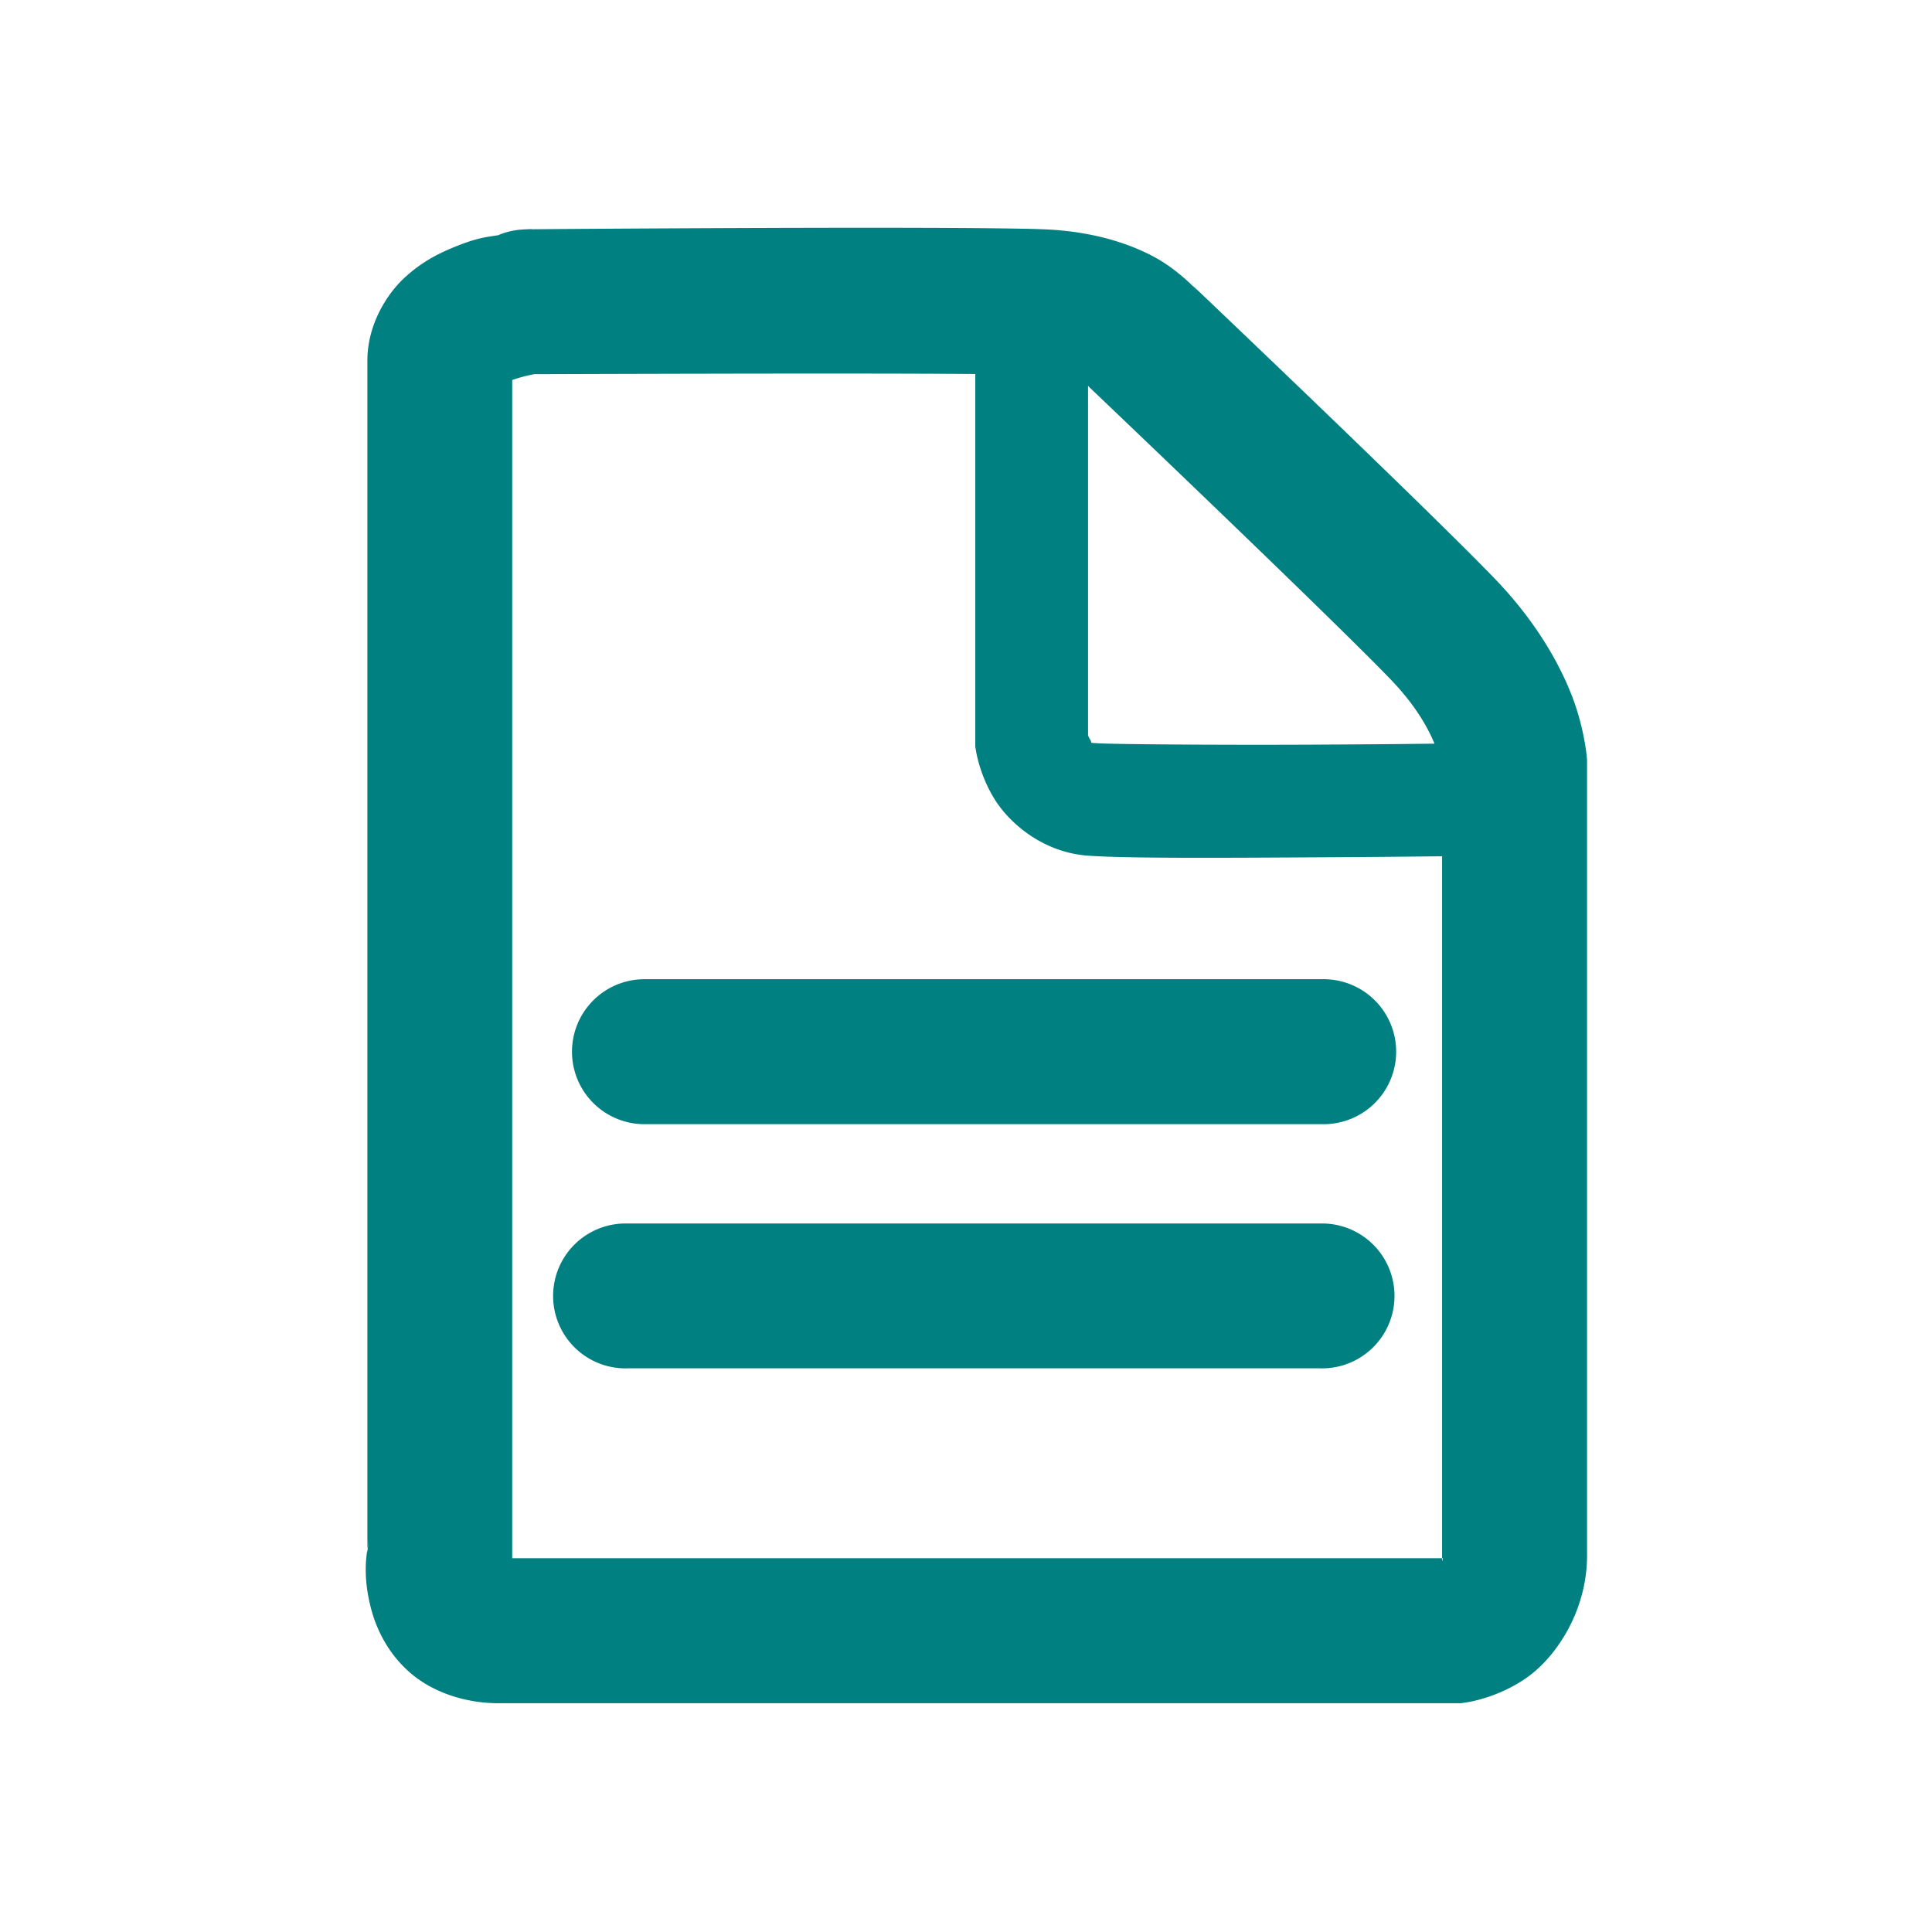 <?xml version="1.0" encoding="UTF-8" standalone="no"?>
<!-- Generator: Adobe Illustrator 15.1.0, SVG Export Plug-In . SVG Version: 6.00 Build 0)  -->

<svg
   xmlns:dc="http://purl.org/dc/elements/1.1/"
   xmlns:cc="http://creativecommons.org/ns#"
   xmlns:rdf="http://www.w3.org/1999/02/22-rdf-syntax-ns#"
   xmlns:svg="http://www.w3.org/2000/svg"
   xmlns="http://www.w3.org/2000/svg"
   xmlns:sodipodi="http://sodipodi.sourceforge.net/DTD/sodipodi-0.dtd"
   xmlns:inkscape="http://www.inkscape.org/namespaces/inkscape"
   version="1.1"
   x="0px"
   y="0px"
   width="24px"
   height="24px"
   viewBox="0 0 24 24"
   style="enable-background:new 0 0 24 24;"
   xml:space="preserve"
   id="svg6"
   sodipodi:docname="page.svg"
   inkscape:version="0.92.4 5da689c313, 2019-01-14"><defs
   id="defs10" /><sodipodi:namedview
   pagecolor="#ffffff"
   bordercolor="#666666"
   borderopacity="1"
   objecttolerance="10"
   gridtolerance="10"
   guidetolerance="10"
   inkscape:pageopacity="0"
   inkscape:pageshadow="2"
   inkscape:window-width="1920"
   inkscape:window-height="1023"
   id="namedview8"
   showgrid="false"
   inkscape:zoom="13.906433"
   inkscape:cx="-6.5986768"
   inkscape:cy="14.662264"
   inkscape:window-x="1920"
   inkscape:window-y="0"
   inkscape:window-maximized="1"
   inkscape:current-layer="svg6"
   showguides="true"
   inkscape:guide-bbox="true"><sodipodi:guide
     position="17.15,21.033"
     orientation="0,1"
     id="guide815"
     inkscape:locked="false" /><sodipodi:guide
     position="2.948,4.638"
     orientation="1,0"
     id="guide817"
     inkscape:locked="false" /><sodipodi:guide
     position="25.636,2.984"
     orientation="0,1"
     id="guide819"
     inkscape:locked="false" /><sodipodi:guide
     position="20.997,4.602"
     orientation="1,0"
     id="guide821"
     inkscape:locked="false" /></sodipodi:namedview>

<g
   id="Guides"
   style="display:none;">
</g>
<path
   style="color:#000000;font-style:normal;font-variant:normal;font-weight:normal;font-stretch:normal;font-size:medium;line-height:normal;font-family:sans-serif;font-variant-ligatures:normal;font-variant-position:normal;font-variant-caps:normal;font-variant-numeric:normal;font-variant-alternates:normal;font-feature-settings:normal;text-indent:0;text-align:start;text-decoration:none;text-decoration-line:none;text-decoration-style:solid;text-decoration-color:#000000;letter-spacing:normal;word-spacing:normal;text-transform:none;writing-mode:lr-tb;direction:ltr;text-orientation:mixed;dominant-baseline:auto;baseline-shift:baseline;text-anchor:start;white-space:normal;shape-padding:0;clip-rule:nonzero;display:inline;overflow:visible;visibility:visible;opacity:1;isolation:auto;mix-blend-mode:normal;color-interpolation:sRGB;color-interpolation-filters:linearRGB;solid-color:#000000;solid-opacity:1;vector-effect:none;fill:#008080;fill-opacity:1;fill-rule:evenodd;stroke:none;stroke-width:1.8;stroke-linecap:round;stroke-linejoin:miter;stroke-miterlimit:4;stroke-dasharray:none;stroke-dashoffset:0;stroke-opacity:1;color-rendering:auto;image-rendering:auto;shape-rendering:auto;text-rendering:auto;enable-background:accumulate"
   d="M 9.422 2.832 C 7.986 2.837 6.673 2.847 6.617 2.848 A 0.9 0.9 0 0 0 6.594 2.846 A 0.9 0.9 0 0 0 6.549 2.848 A 0.9 0.9 0 0 0 6.48 2.852 A 0.9 0.9 0 0 0 6.188 2.922 C 6.051 2.945 5.947 2.948 5.678 3.055 C 5.476 3.135 5.248 3.242 5.02 3.455 C 4.791 3.669 4.564 4.049 4.564 4.475 L 4.564 19.246 C 4.571 19.206 4.58 19.123 4.58 19.123 L 4.564 19.289 L 4.564 19.246 C 4.543 19.377 4.513 19.64 4.619 20.018 C 4.689 20.264 4.837 20.568 5.123 20.803 C 5.409 21.037 5.804 21.158 6.191 21.158 L 18.15 21.158 L 18.215 21.148 C 18.215 21.148 18.608 21.096 18.975 20.834 C 19.341 20.572 19.715 20.002 19.715 19.324 L 19.715 9.438 L 19.713 9.416 C 19.713 9.416 19.684 9.046 19.525 8.639 C 19.366 8.231 19.071 7.706 18.551 7.17 C 17.625 6.216 14.814 3.545 14.814 3.545 L 14.902 3.641 C 14.902 3.641 14.662 3.367 14.34 3.193 C 14.018 3.019 13.556 2.87 12.955 2.848 C 12.414 2.828 10.857 2.827 9.422 2.832 z M 12.115 4.646 L 12.115 9.275 L 12.125 9.33 C 12.125 9.33 12.168 9.626 12.354 9.926 C 12.539 10.225 12.953 10.587 13.51 10.629 C 13.971 10.664 15.158 10.657 16.354 10.65 C 17.161 10.646 17.499 10.641 17.914 10.637 L 17.914 19.324 C 17.914 19.437 17.92 19.38 17.924 19.357 L 6.363 19.357 L 6.363 4.721 C 6.488 4.676 6.612 4.653 6.639 4.648 C 6.755 4.648 10.57 4.633 12.115 4.646 z M 13.516 4.791 L 13.527 4.805 L 13.574 4.85 C 13.574 4.85 16.439 7.578 17.26 8.424 C 17.586 8.76 17.737 9.04 17.82 9.238 C 17.394 9.243 17.108 9.246 16.346 9.25 C 15.155 9.256 13.797 9.246 13.615 9.232 C 13.529 9.226 13.57 9.233 13.543 9.189 C 13.522 9.156 13.519 9.141 13.516 9.131 L 13.516 4.791 z M 8.006 12.164 A 0.9 0.9 0 1 0 8.006 13.965 L 16.443 13.965 A 0.9 0.9 0 0 0 16.443 12.164 L 8.006 12.164 z M 7.801 15.199 A 0.9 0.9 0 1 0 7.801 16.998 L 16.393 16.998 A 0.9 0.9 0 1 0 16.393 15.199 L 7.801 15.199 z "
   id="path828" /></svg>